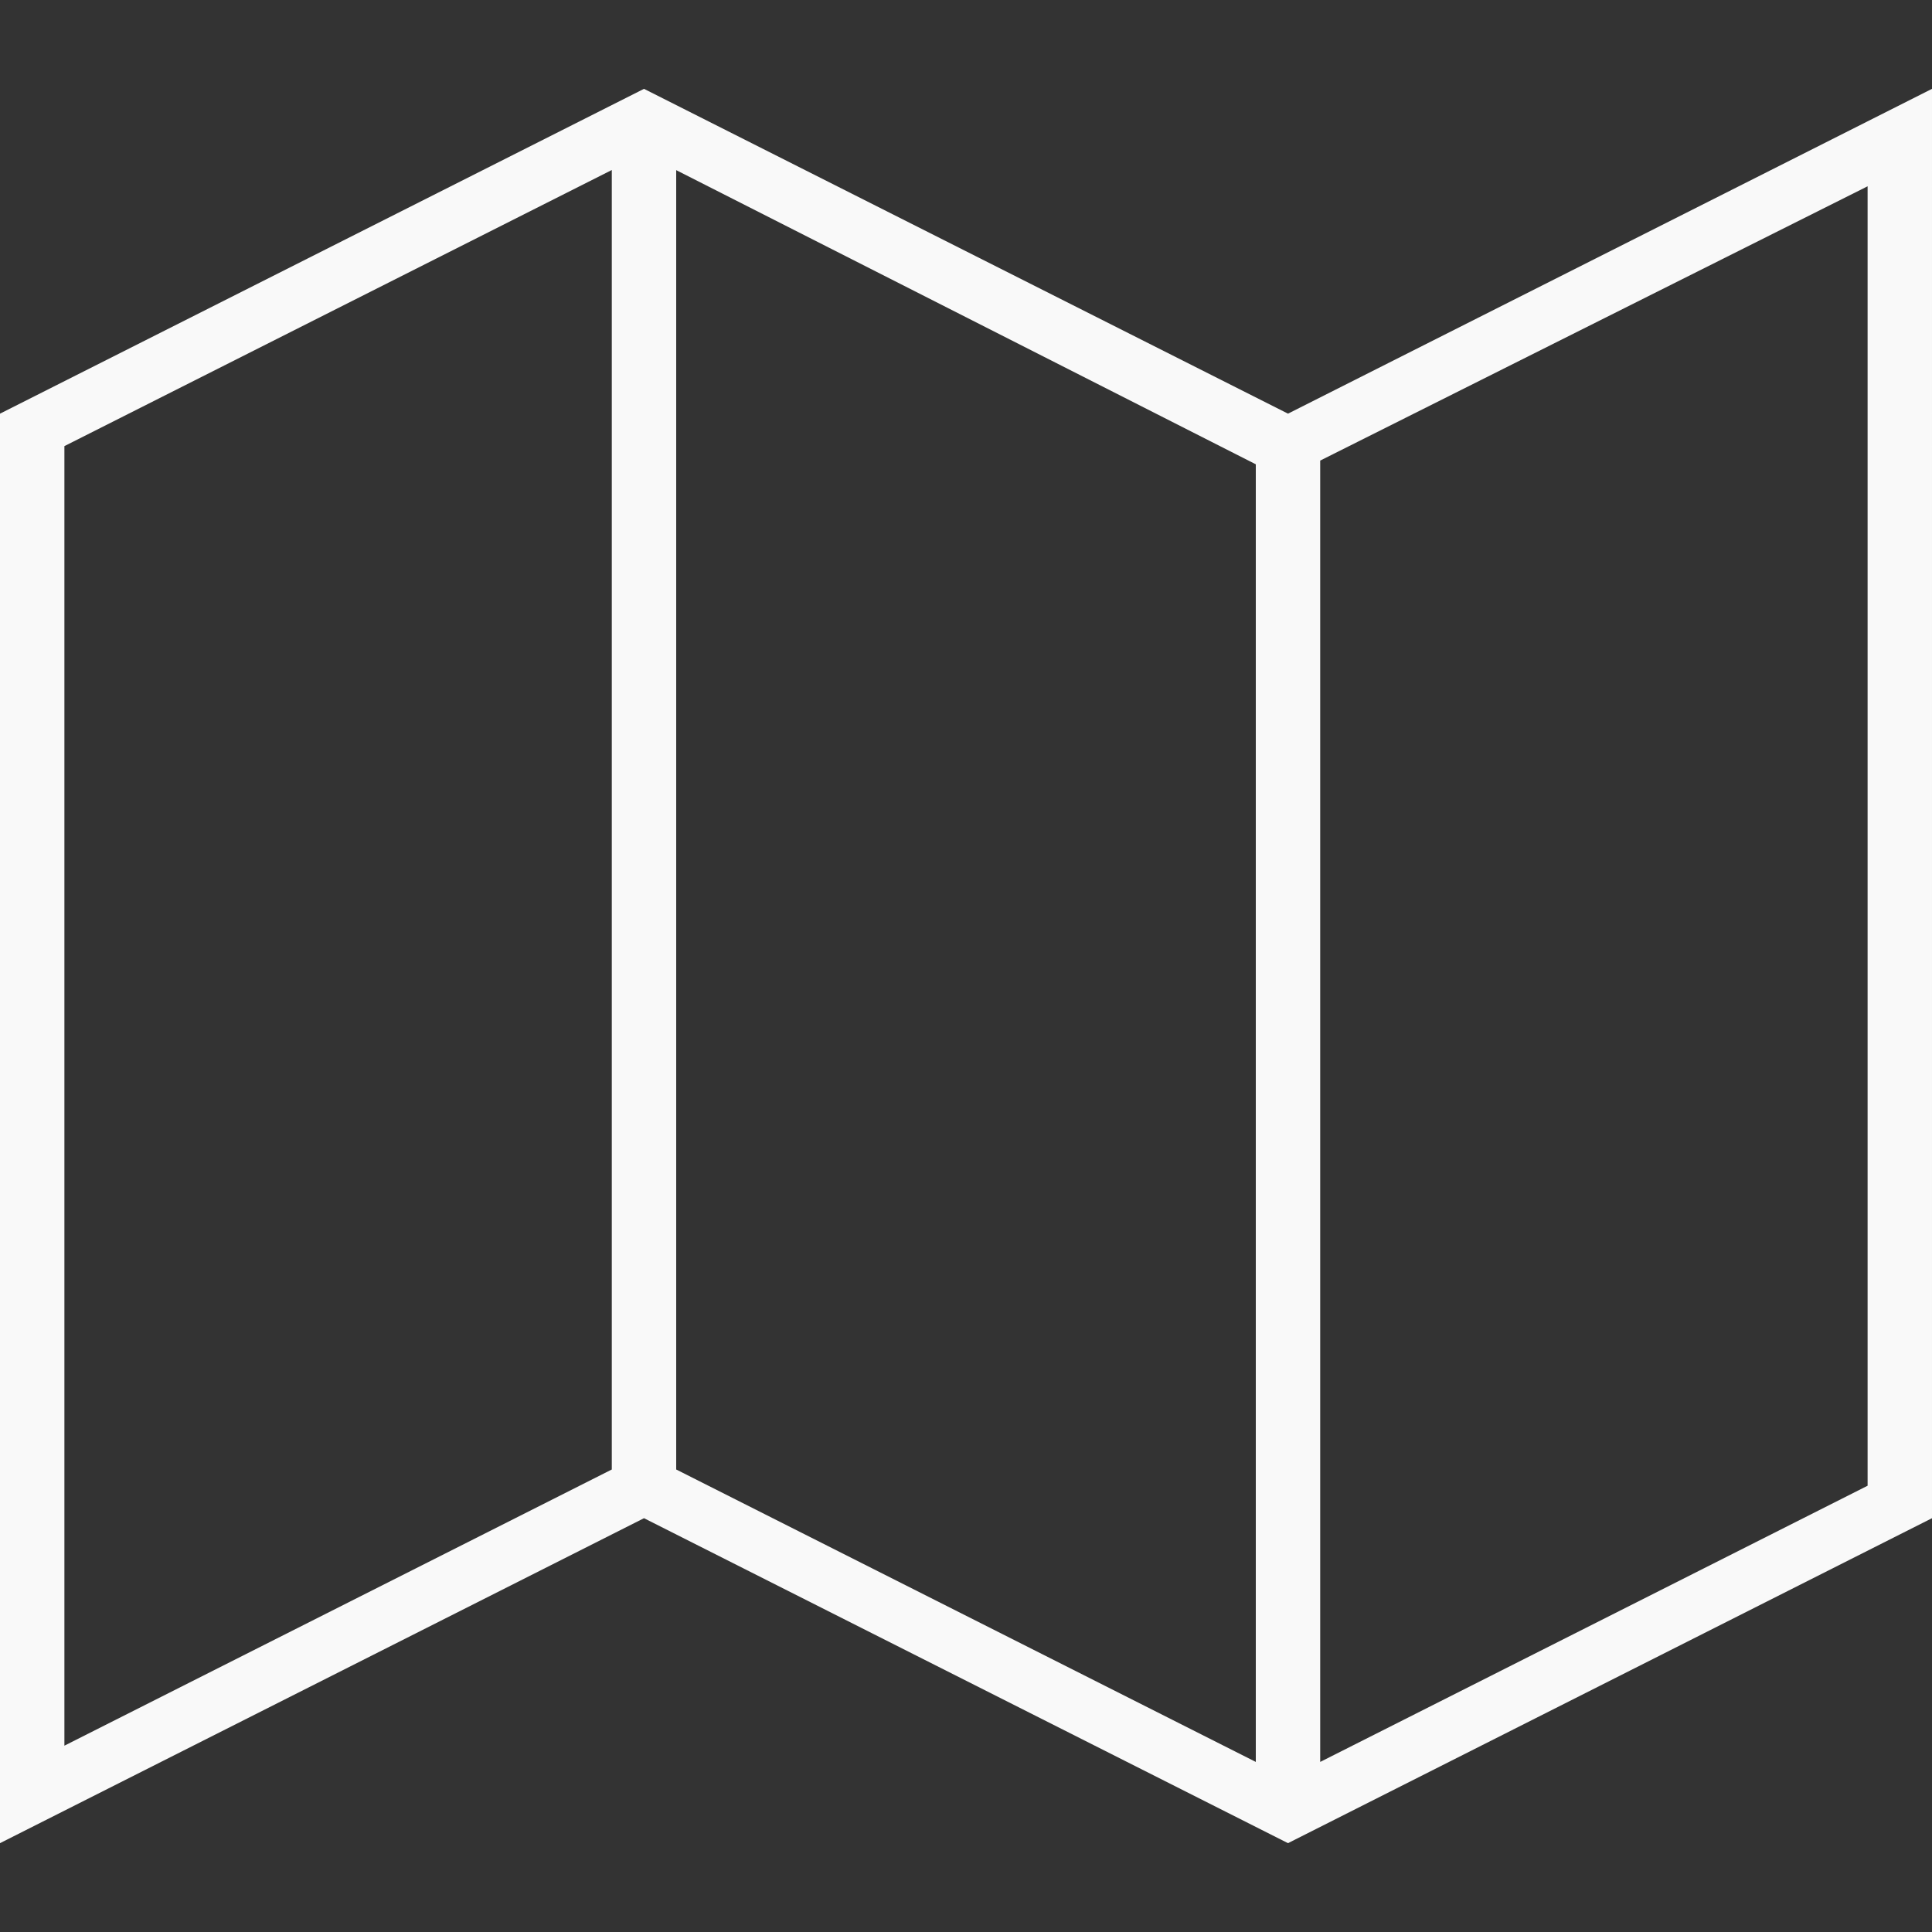<?xml version="1.0" encoding="iso-8859-1"?>
<!-- Generator: Adobe Illustrator 16.0.0, SVG Export Plug-In . SVG Version: 6.00 Build 0)  -->
<!DOCTYPE svg PUBLIC "-//W3C//DTD SVG 1.1//EN" "http://www.w3.org/Graphics/SVG/1.1/DTD/svg11.dtd">
<svg xmlns="http://www.w3.org/2000/svg" xmlns:xlink="http://www.w3.org/1999/xlink" version="1.1" id="Capa_1" x="0px" y="0px" width="512px" height="512px" viewBox="0 0 612 612" style="enable-background:new 0 0 612 612;" xml:space="preserve">
<rect x="0" y="0" width="612" height="612" fill="#333333" stroke="none"/>
<g>
	<g id="Shape_390">
		<g>
			<path d="M408,131.033L204,28.143L0,131.033v452.825l204-102.937l204,102.937l204-102.937V28.143L408,131.033z M193.8,465.491     L20.4,552.979V141.316l173.4-87.46V465.491L193.8,465.491z M397.8,558.125l-183.6-92.634V53.893l183.6,93.182V558.125z      M591.6,470.638L418.2,558.125V145.897L591.6,59.012V470.638z" fill="#F9F9F9"/>
		</g>
	</g>
</g>
<g>
</g>
<g>
</g>
<g>
</g>
<g>
</g>
<g>
</g>
<g>
</g>
<g>
</g>
<g>
</g>
<g>
</g>
<g>
</g>
<g>
</g>
<g>
</g>
<g>
</g>
<g>
</g>
<g>
</g>
</svg>
